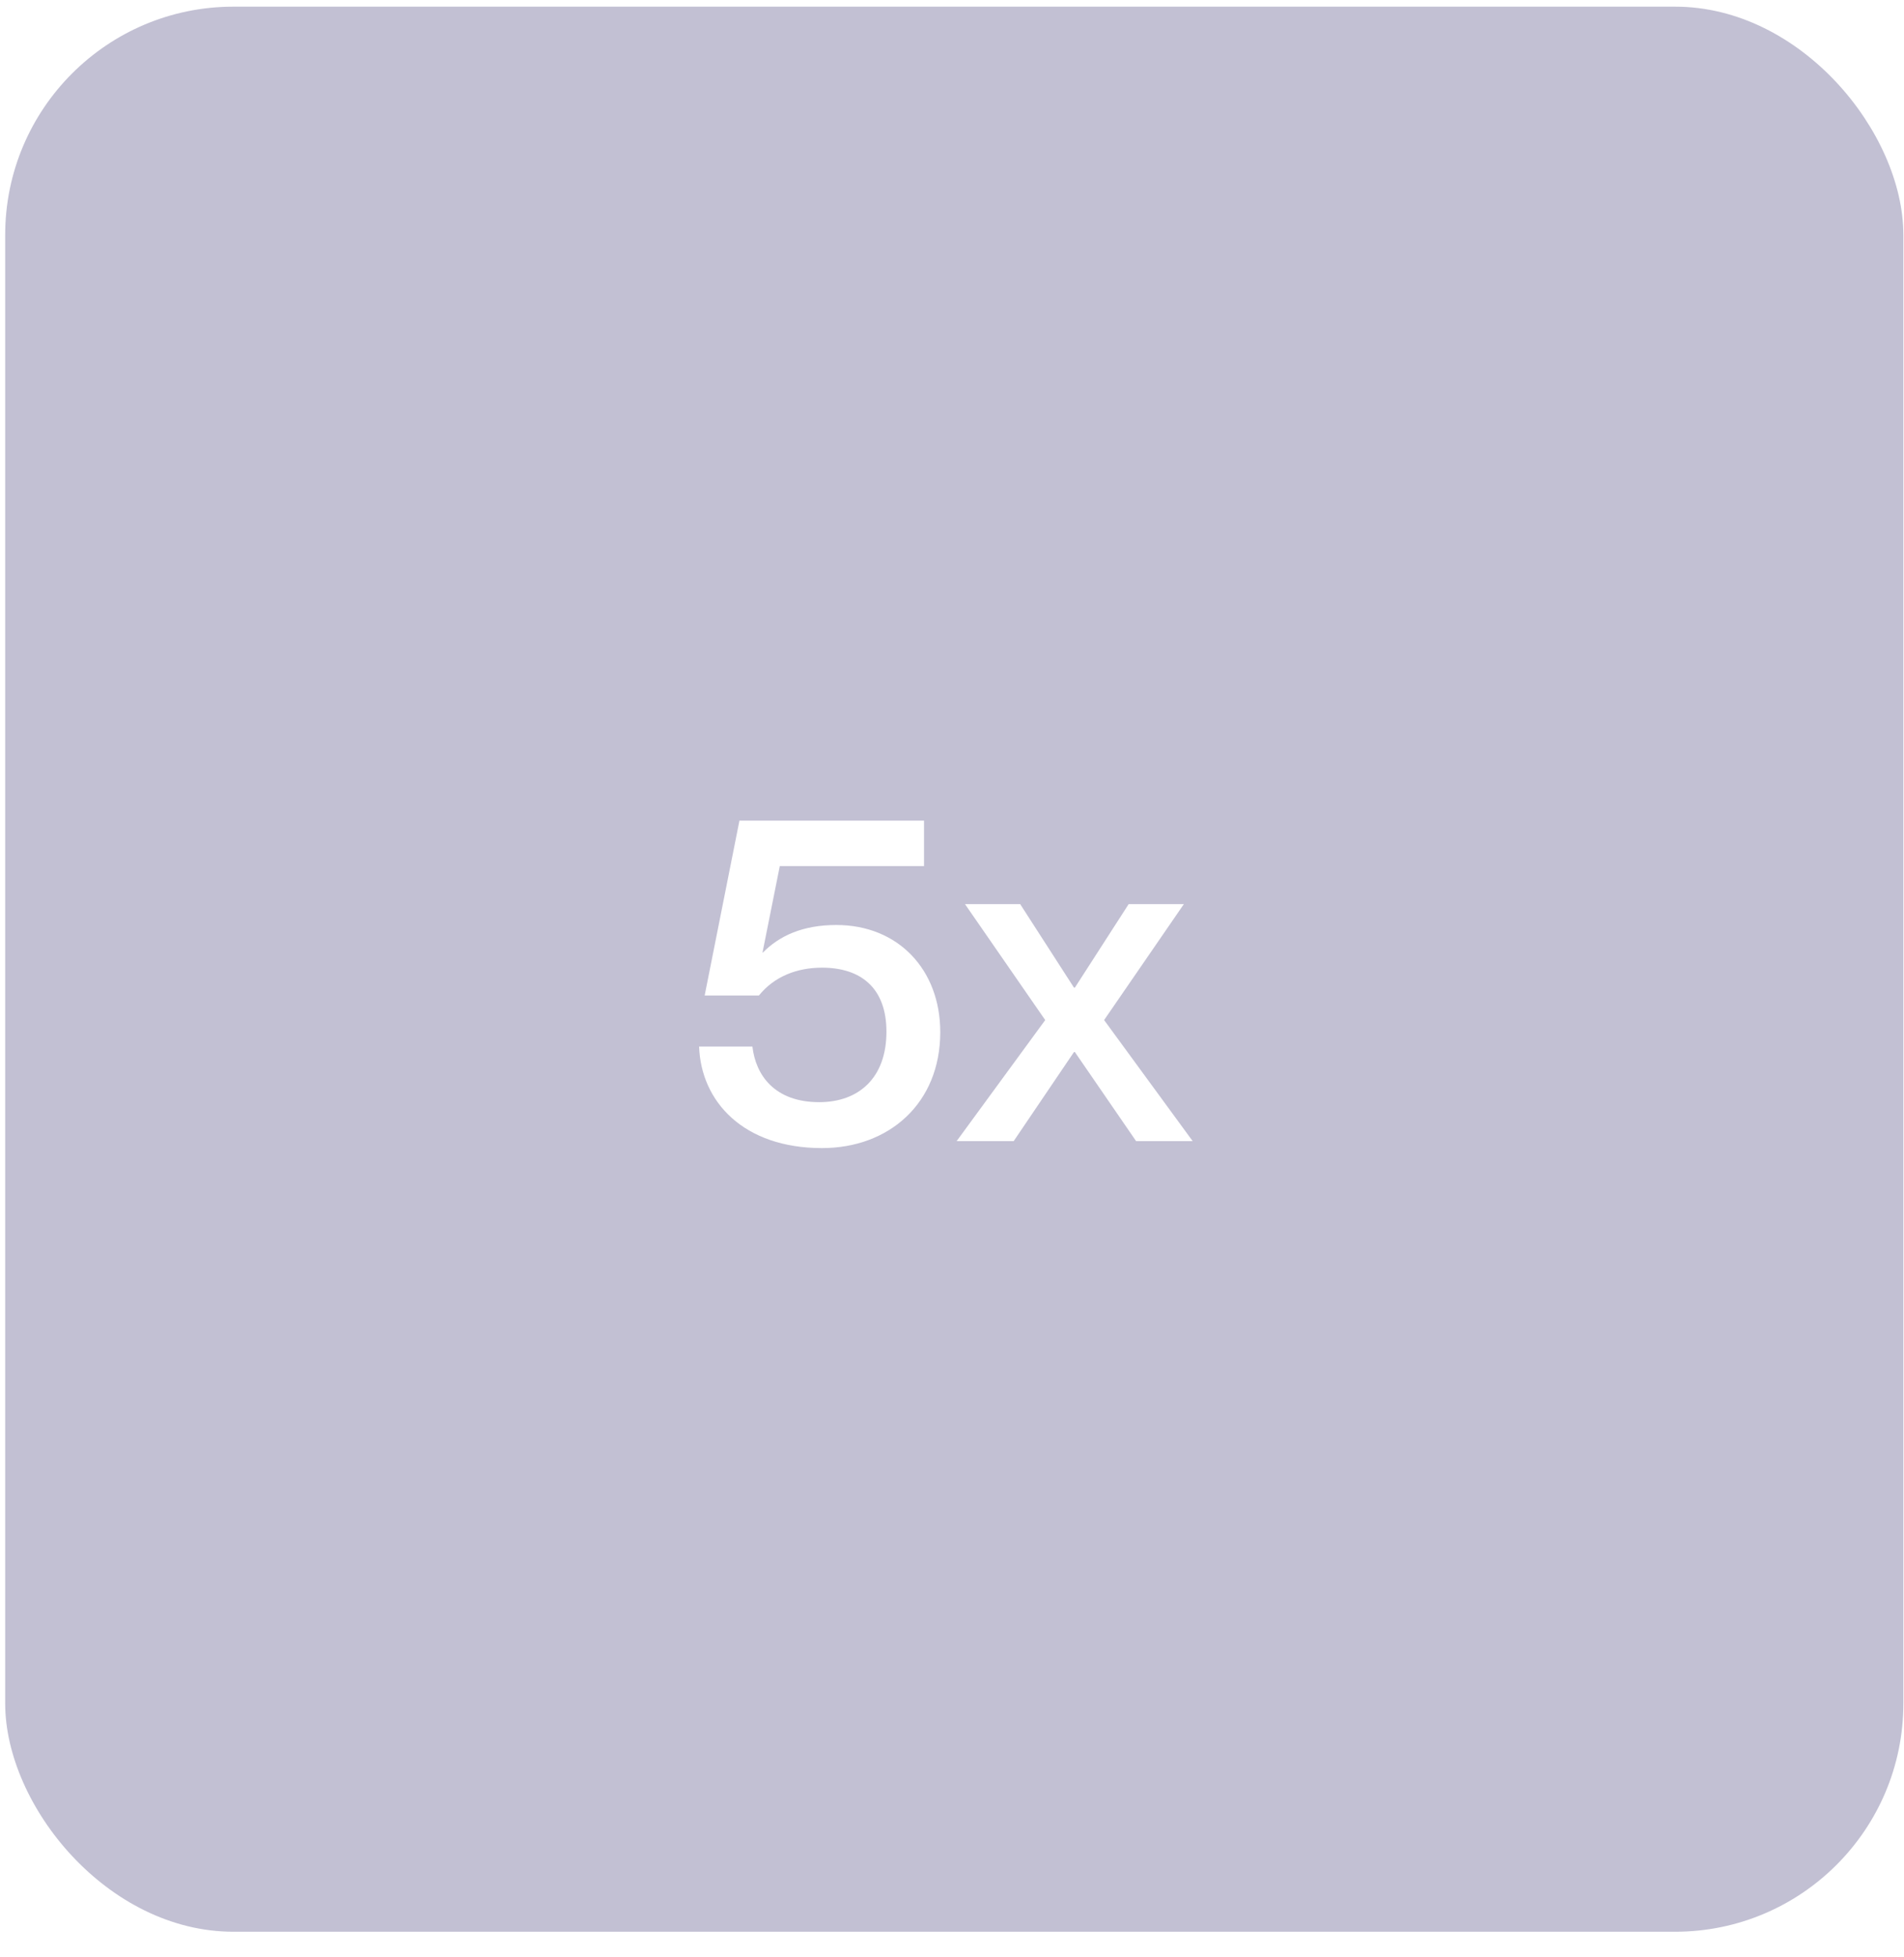 <svg width="72" height="74" viewBox="0 0 72 74" fill="none" xmlns="http://www.w3.org/2000/svg">
<g filter="url(#filter0_b_149_573)">
<rect x="0.196" y="0.252" width="71.78" height="72.78" rx="8.63" fill="#342E6C" fill-opacity="0.3"/>
<path d="M31.627 34.971C30.365 34.971 29.471 35.374 28.839 36.023V35.987L29.488 32.743H34.942V31.025H27.962L26.647 37.636H28.699C29.278 36.917 30.137 36.584 31.084 36.584C32.557 36.584 33.521 37.355 33.521 39.004C33.521 40.757 32.469 41.669 30.979 41.669C29.295 41.669 28.576 40.652 28.453 39.565H26.437C26.507 41.652 28.12 43.405 31.084 43.405C33.609 43.405 35.556 41.722 35.556 39.021C35.556 36.654 33.96 34.971 31.627 34.971ZM36.491 34.181L39.525 38.565L36.175 43.142H38.332L40.612 39.775H40.647L42.962 43.142H45.101L41.752 38.565L44.768 34.181H42.681L40.647 37.338H40.612L38.578 34.181H36.491Z" fill="white"/>
</g>
<defs>
<filter id="filter0_b_149_573" x="-8.434" y="-8.378" width="89.04" height="90.04" filterUnits="userSpaceOnUse" color-interpolation-filters="sRGB">
<feFlood flood-opacity="0" result="BackgroundImageFix"/>
<feGaussianBlur in="BackgroundImageFix" stdDeviation="4.315"/>
<feComposite in2="SourceAlpha" operator="in" result="effect1_backgroundBlur_149_573"/>
<feBlend mode="normal" in="SourceGraphic" in2="effect1_backgroundBlur_149_573" result="shape"/>
</filter>
</defs>
</svg>
